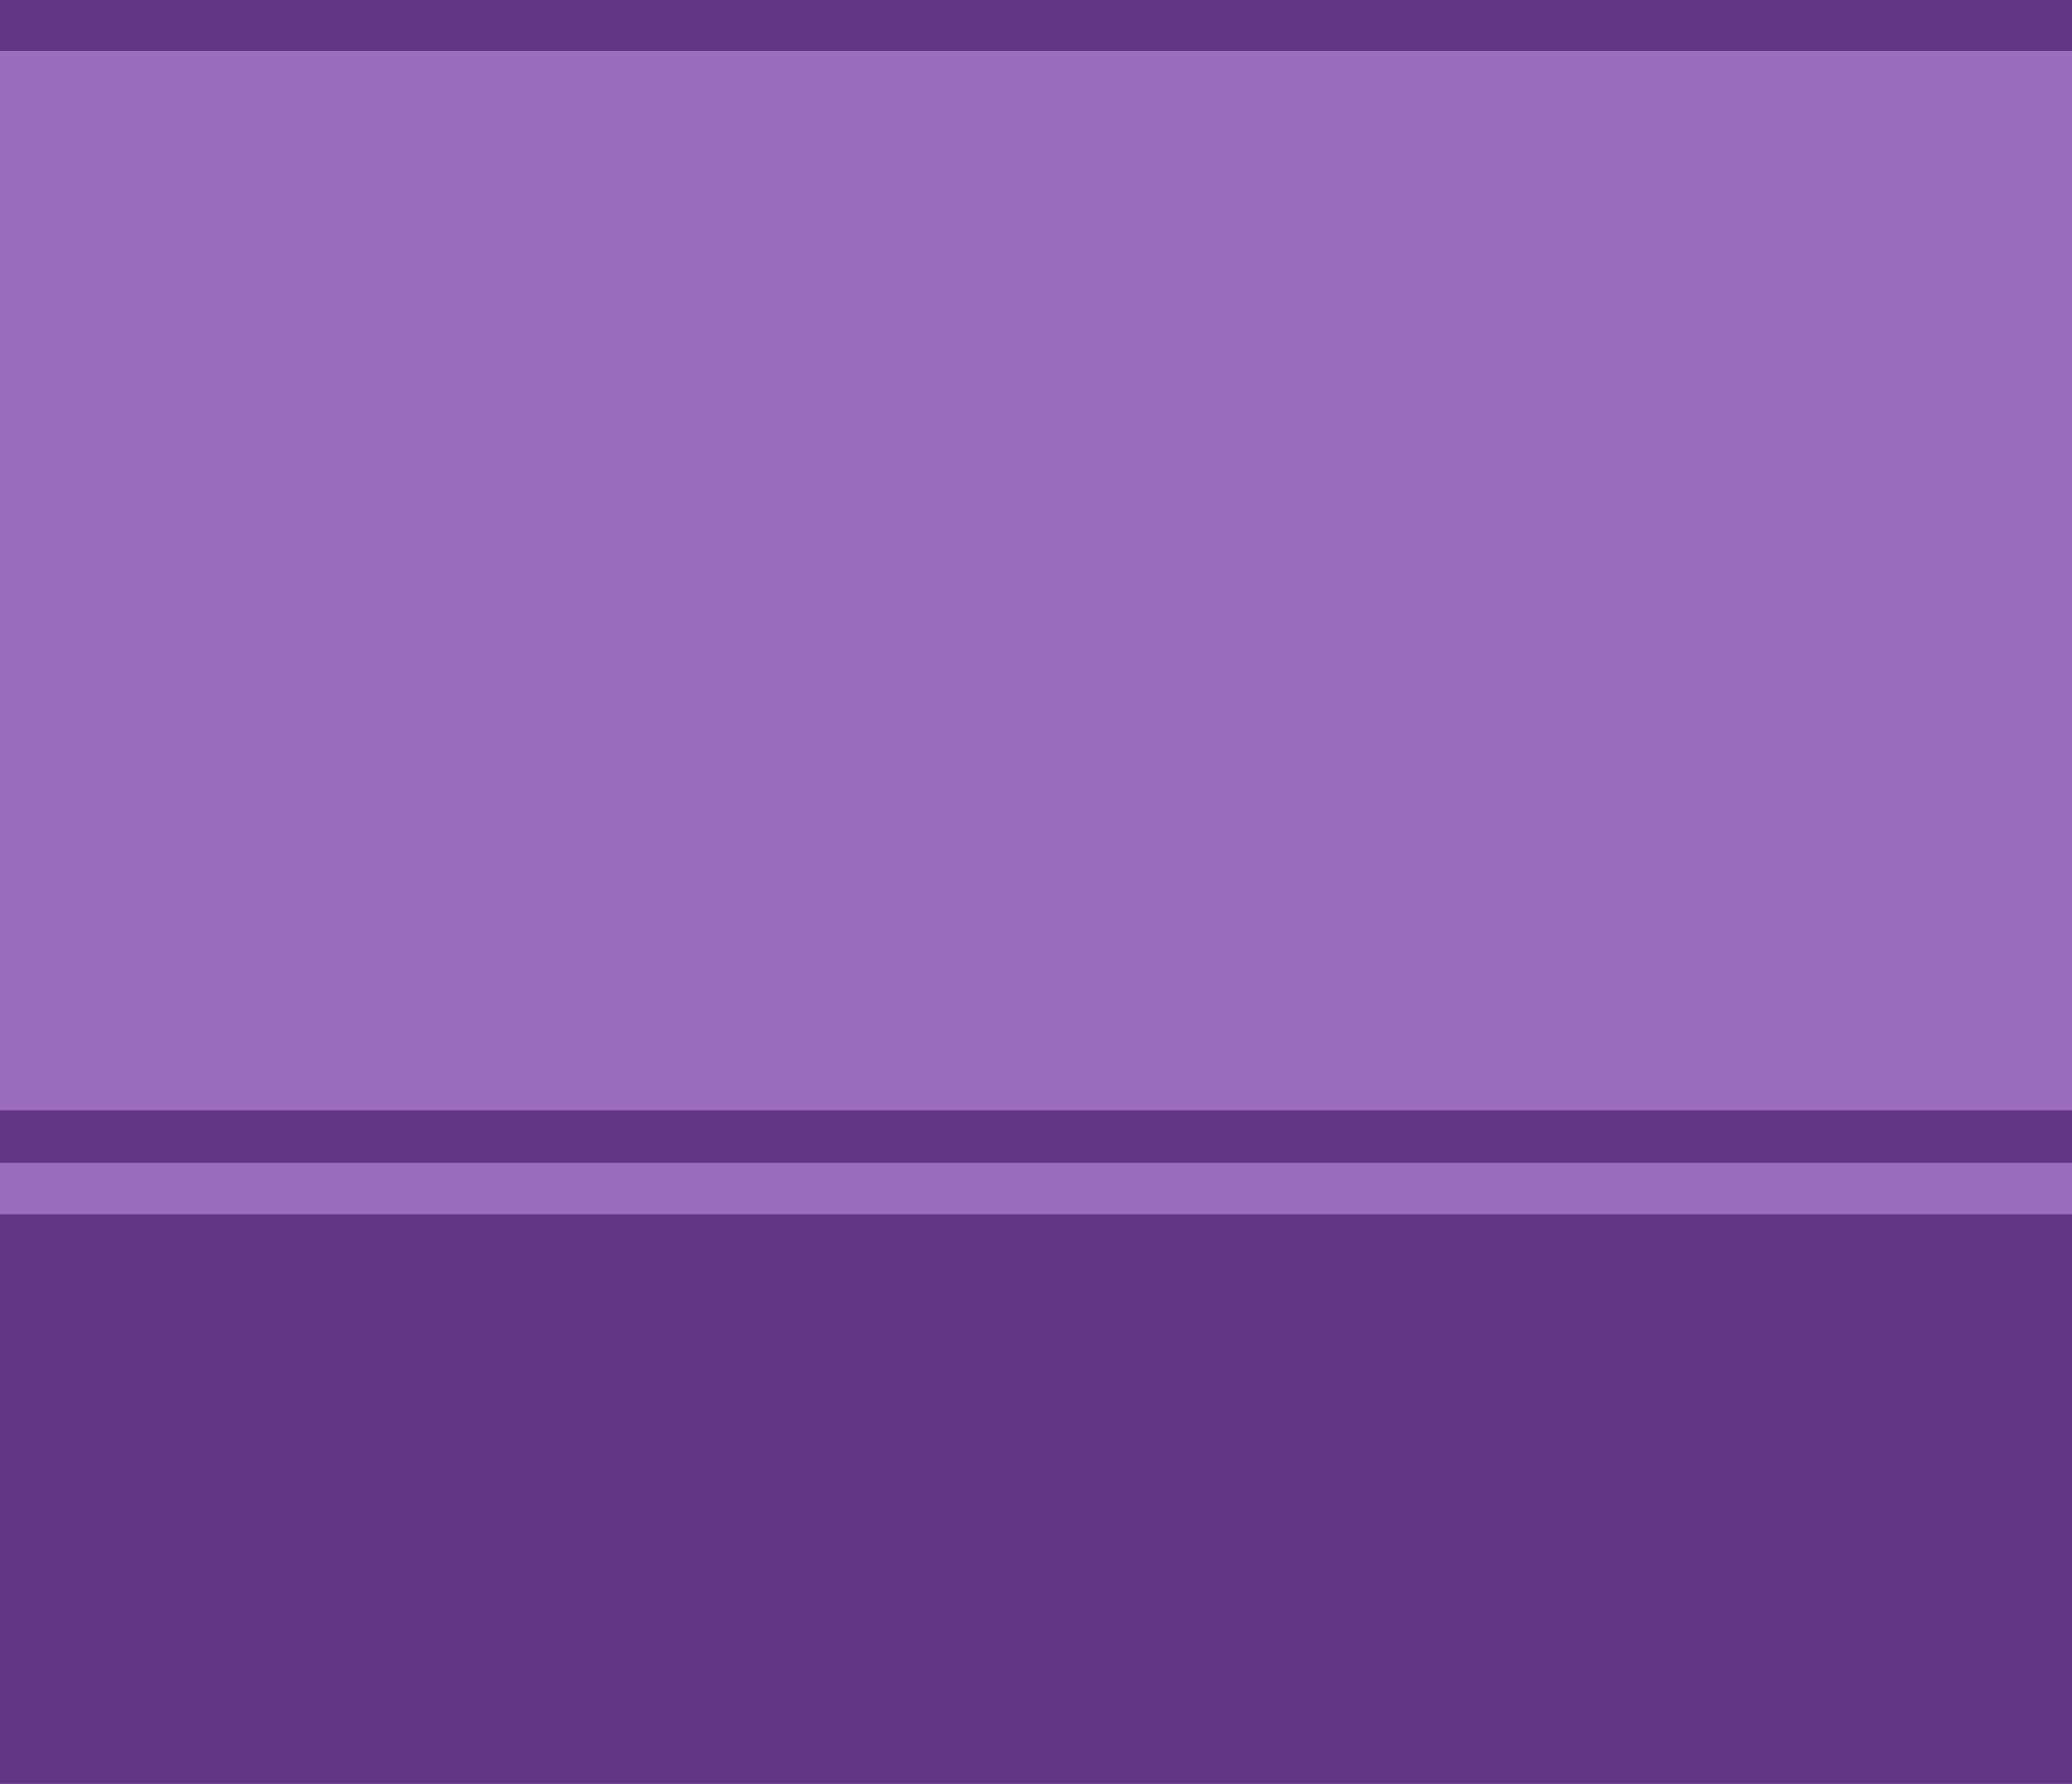 <?xml version="1.0" encoding="utf-8"?>
<!-- Generator: Adobe Illustrator 24.2.0, SVG Export Plug-In . SVG Version: 6.00 Build 0)  -->
<svg preserveAspectRatio="none" version="1.1" id="Camada_1" xmlns="http://www.w3.org/2000/svg" xmlns:xlink="http://www.w3.org/1999/xlink" x="0px" y="0px"
	 viewBox="0 0 1080 930" style="enable-background:new 0 0 1080 930;" xml:space="preserve">
<style type="text/css">
	.st0{fill:#9B6DBF;}
	.st1{fill:#633585;}
</style>
<g>
	<rect y="27" class="st0" width="1080" height="903"/>
	<rect class="st1" width="1080" height="27"/>
	<g>
		<polygon class="st1" points="0,633 0,660 0,687 0,714 0,741 0,768 0,795 0,822 0,849 0,876 0,903 0,930 1080,930 1080,903 
			1080,876 1080,849 1080,822 1080,795 1080,768 1080,741 1080,714 1080,687 1080,660 1080,633 		"/>
		<rect y="579" class="st1" width="1080" height="27"/>
	</g>
</g>
</svg>
